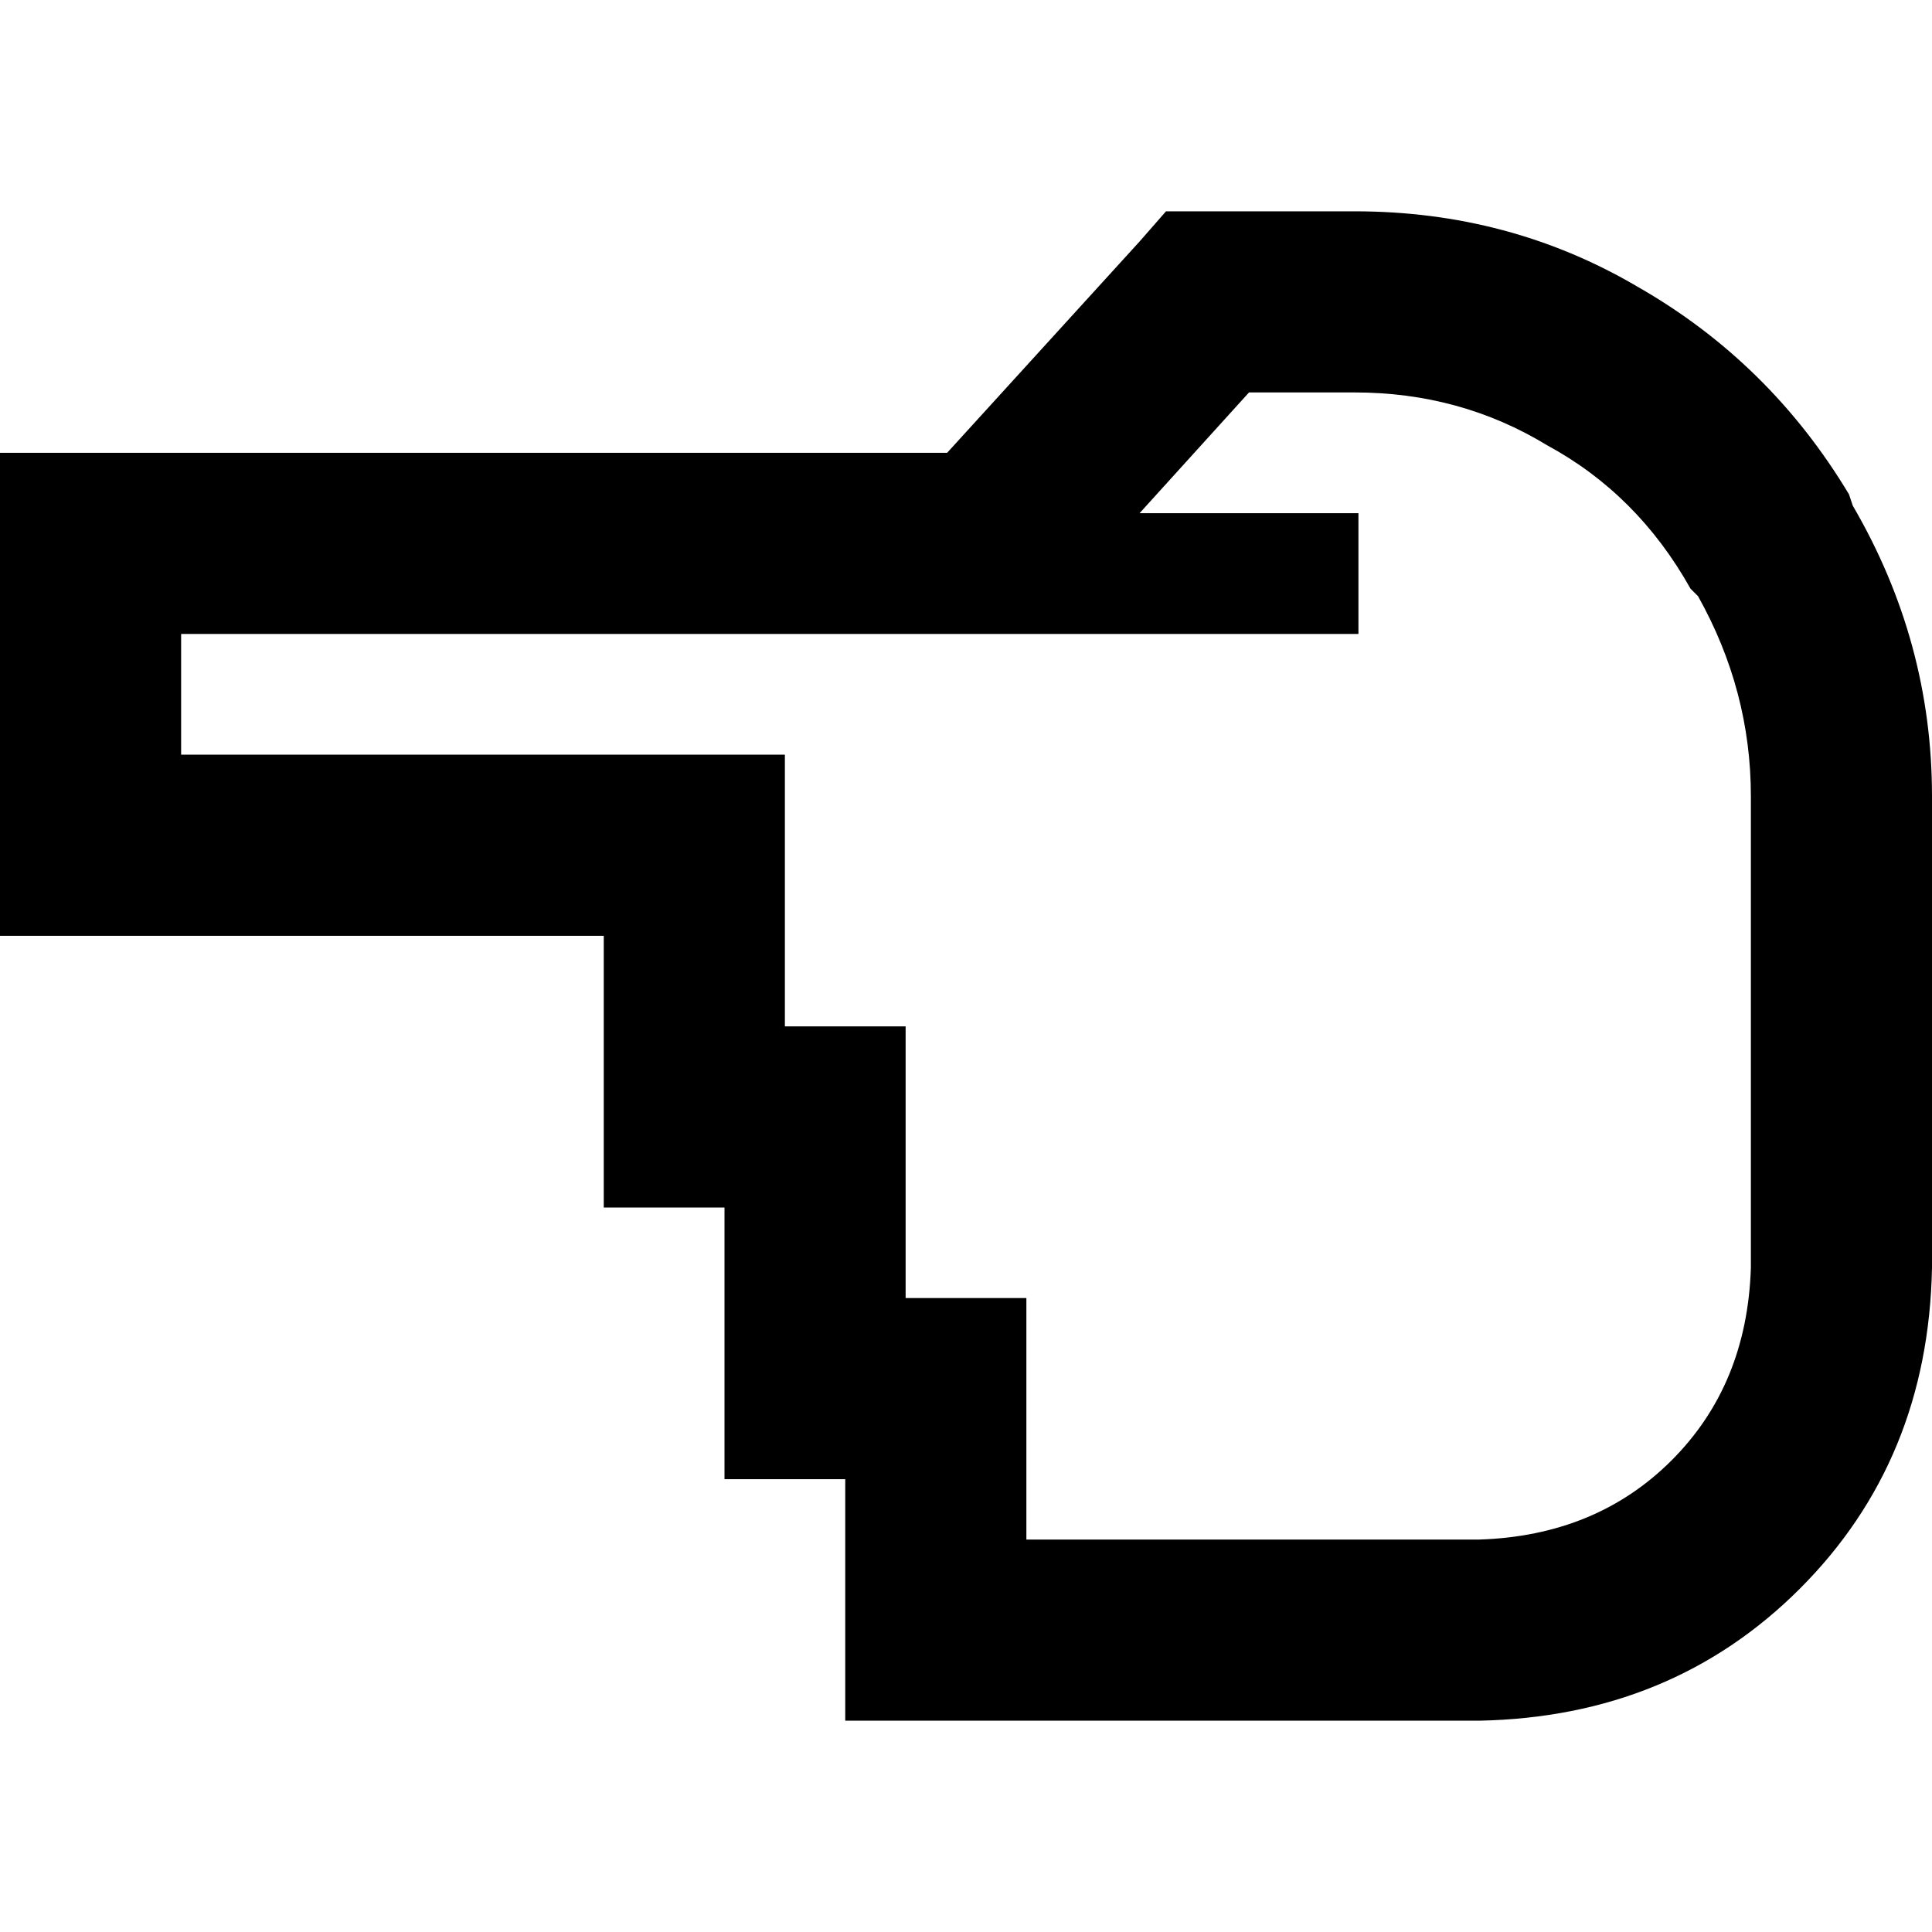 <svg xmlns="http://www.w3.org/2000/svg" viewBox="0 0 512 512">
  <path d="M 0 144 L 0 120 L 0 144 L 0 120 L 24 120 L 251 120 L 302 64 L 302 64 L 309 56 L 309 56 L 320 56 L 359 56 Q 400 56 434 76 Q 469 96 490 131 L 491 134 L 491 134 Q 512 170 512 211 L 512 336 L 512 336 Q 511 387 477 421 Q 443 455 392 456 L 384 456 L 224 456 L 224 432 L 224 432 L 224 392 L 224 392 L 216 392 L 192 392 L 192 368 L 192 368 L 192 320 L 192 320 L 184 320 L 160 320 L 160 296 L 160 296 L 160 248 L 160 248 L 24 248 L 0 248 L 0 224 L 0 224 L 0 144 L 0 144 Z M 240 272 L 240 296 L 240 272 L 240 296 L 240 344 L 240 344 L 248 344 L 272 344 L 272 368 L 272 368 L 272 408 L 272 408 L 288 408 L 392 408 Q 423 407 443 387 Q 463 367 464 336 L 464 211 L 464 211 Q 464 183 450 158 L 470 147 L 470 147 L 450 158 L 450 158 L 448 156 L 448 156 Q 434 131 410 118 Q 387 104 359 104 L 331 104 L 331 104 L 302 136 L 302 136 L 344 136 L 360 136 L 360 168 L 360 168 L 344 168 L 48 168 L 48 200 L 48 200 L 184 200 L 208 200 L 208 224 L 208 224 L 208 272 L 208 272 L 216 272 L 240 272 Z" />
</svg>